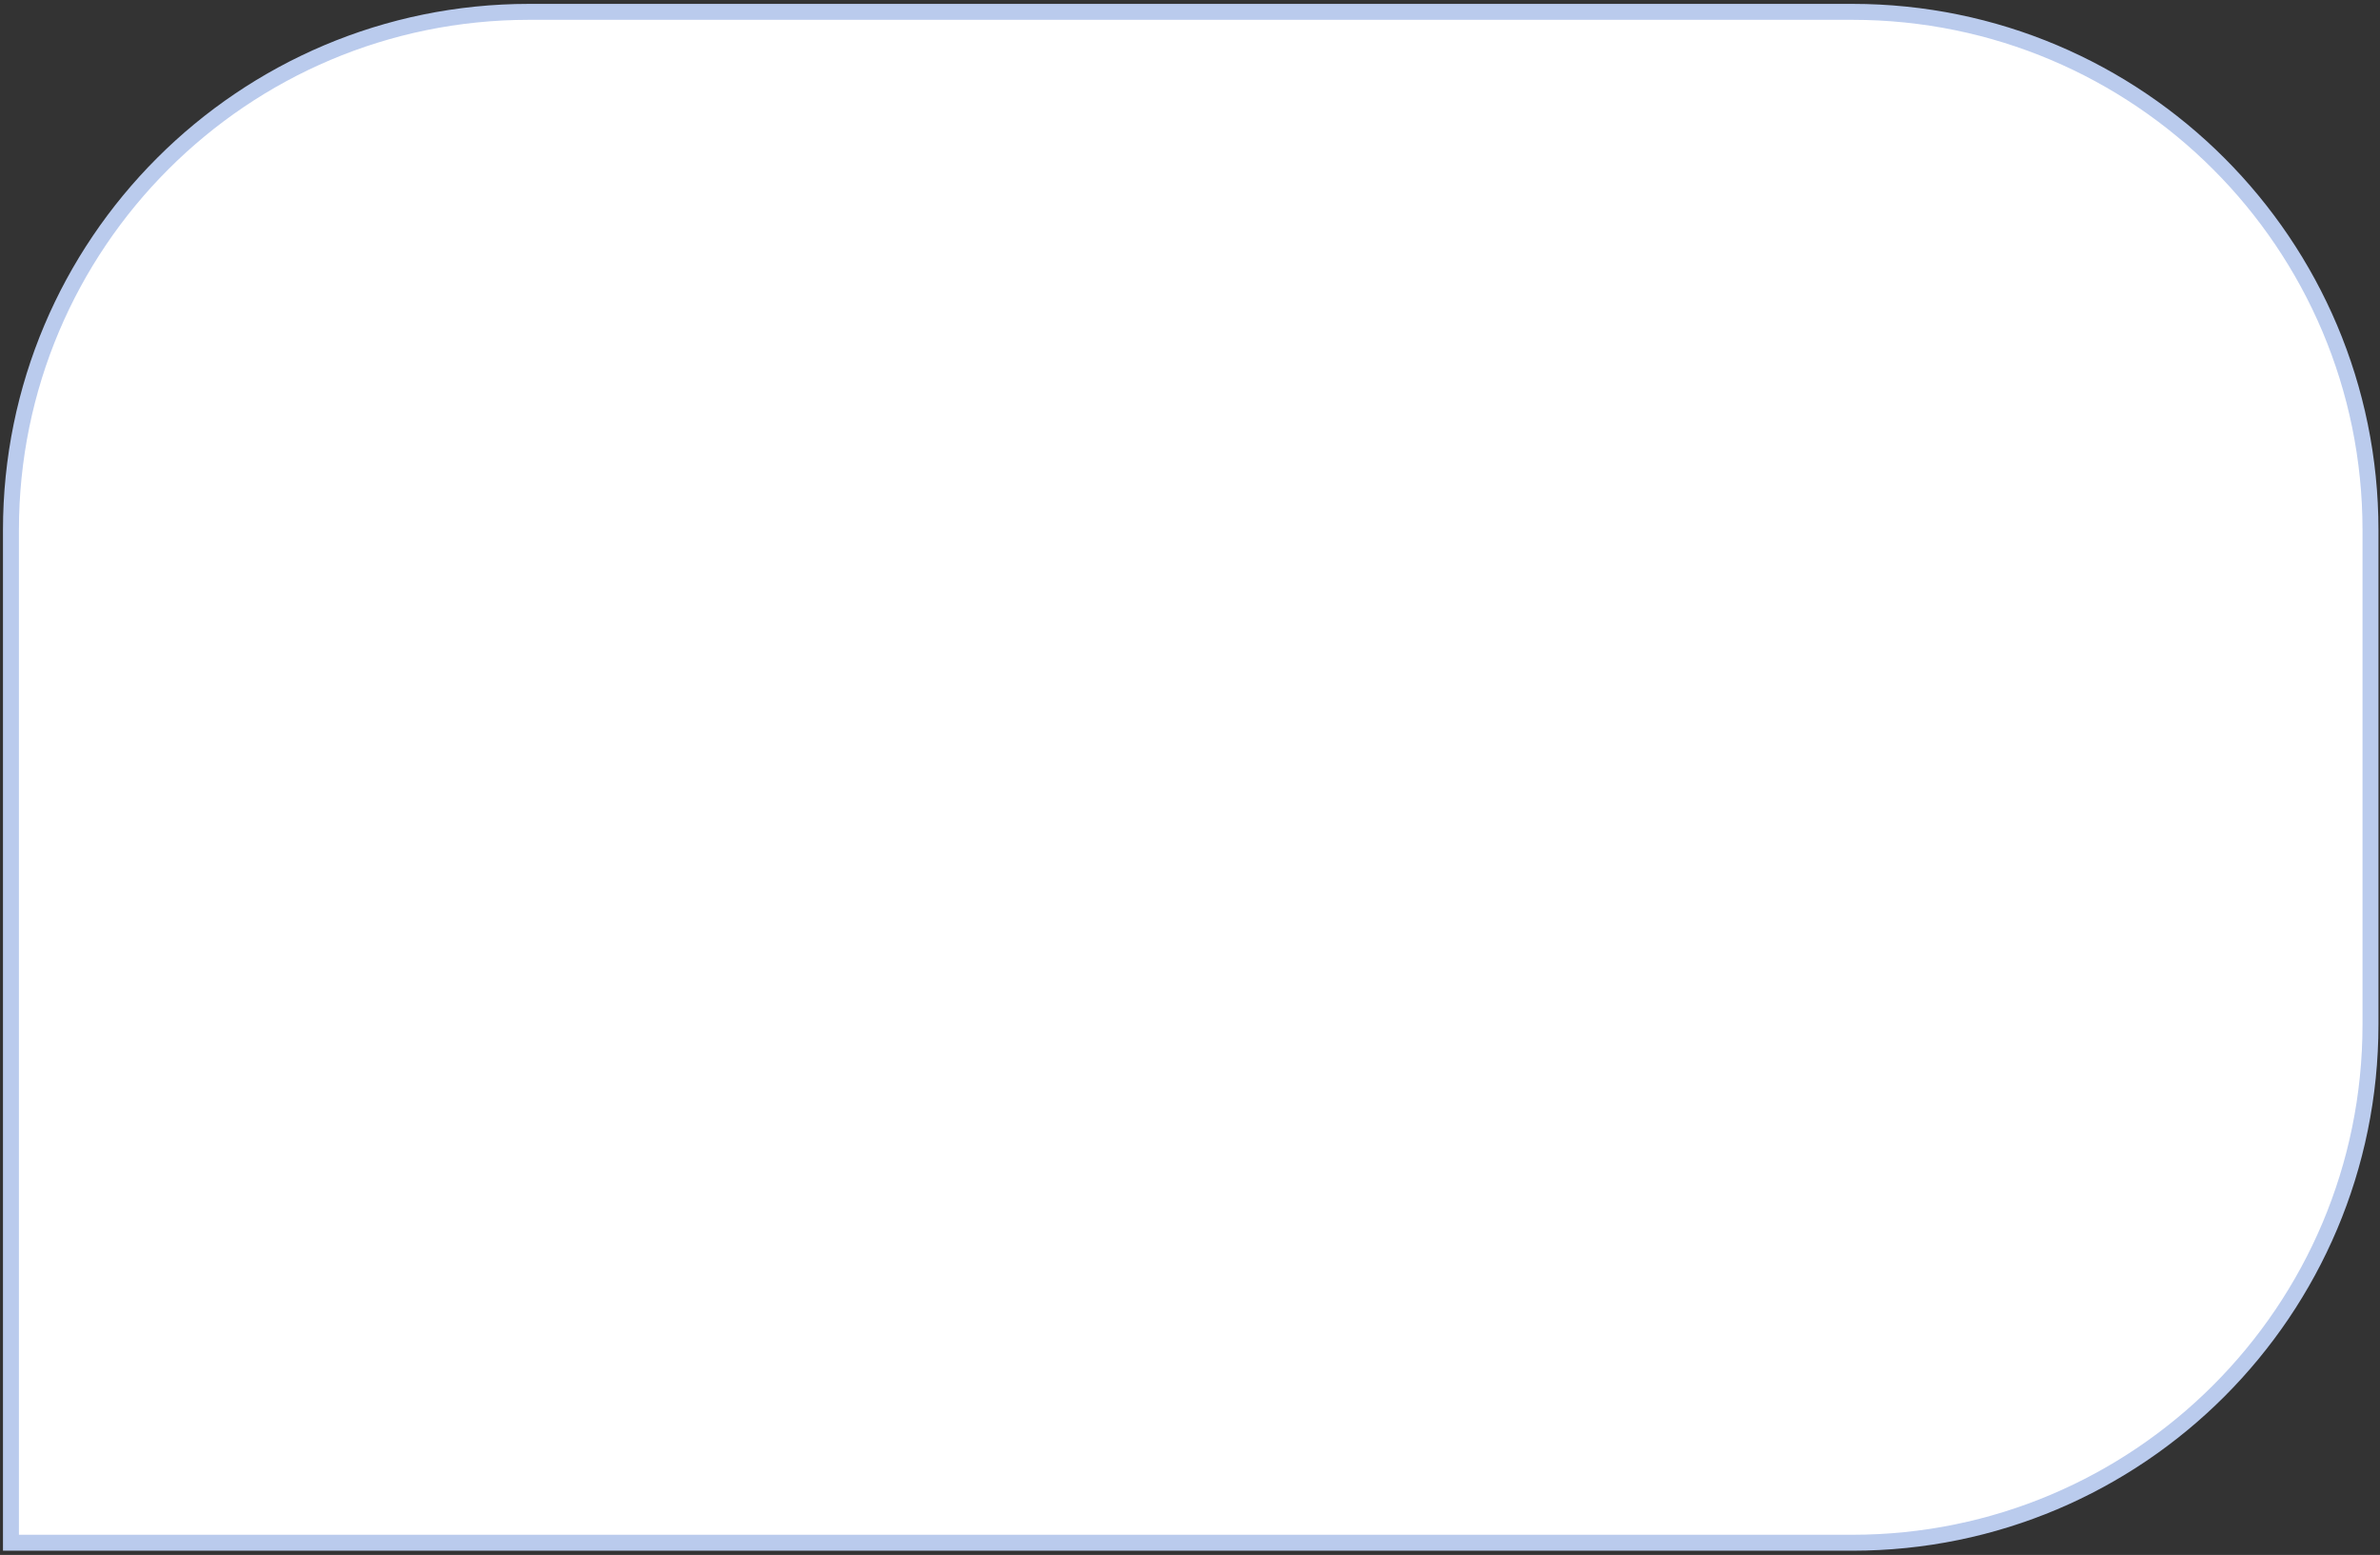 <svg width="519" height="339" viewBox="0 0 519 339" fill="none" xmlns="http://www.w3.org/2000/svg">
<rect x="0" y="0" width="519" height="339" fill="#333333" stroke="none"/>
<path d="M2.387 115.573C2.387 53.17 52.974 2.583 115.377 2.583H403.935C466.338 2.583 516.925 53.17 516.925 115.573V223.348C516.925 285.75 466.338 336.337 403.935 336.337H2.387V115.573Z" fill="white" stroke="#BACBED" stroke-width="3.477"/>
</svg>
